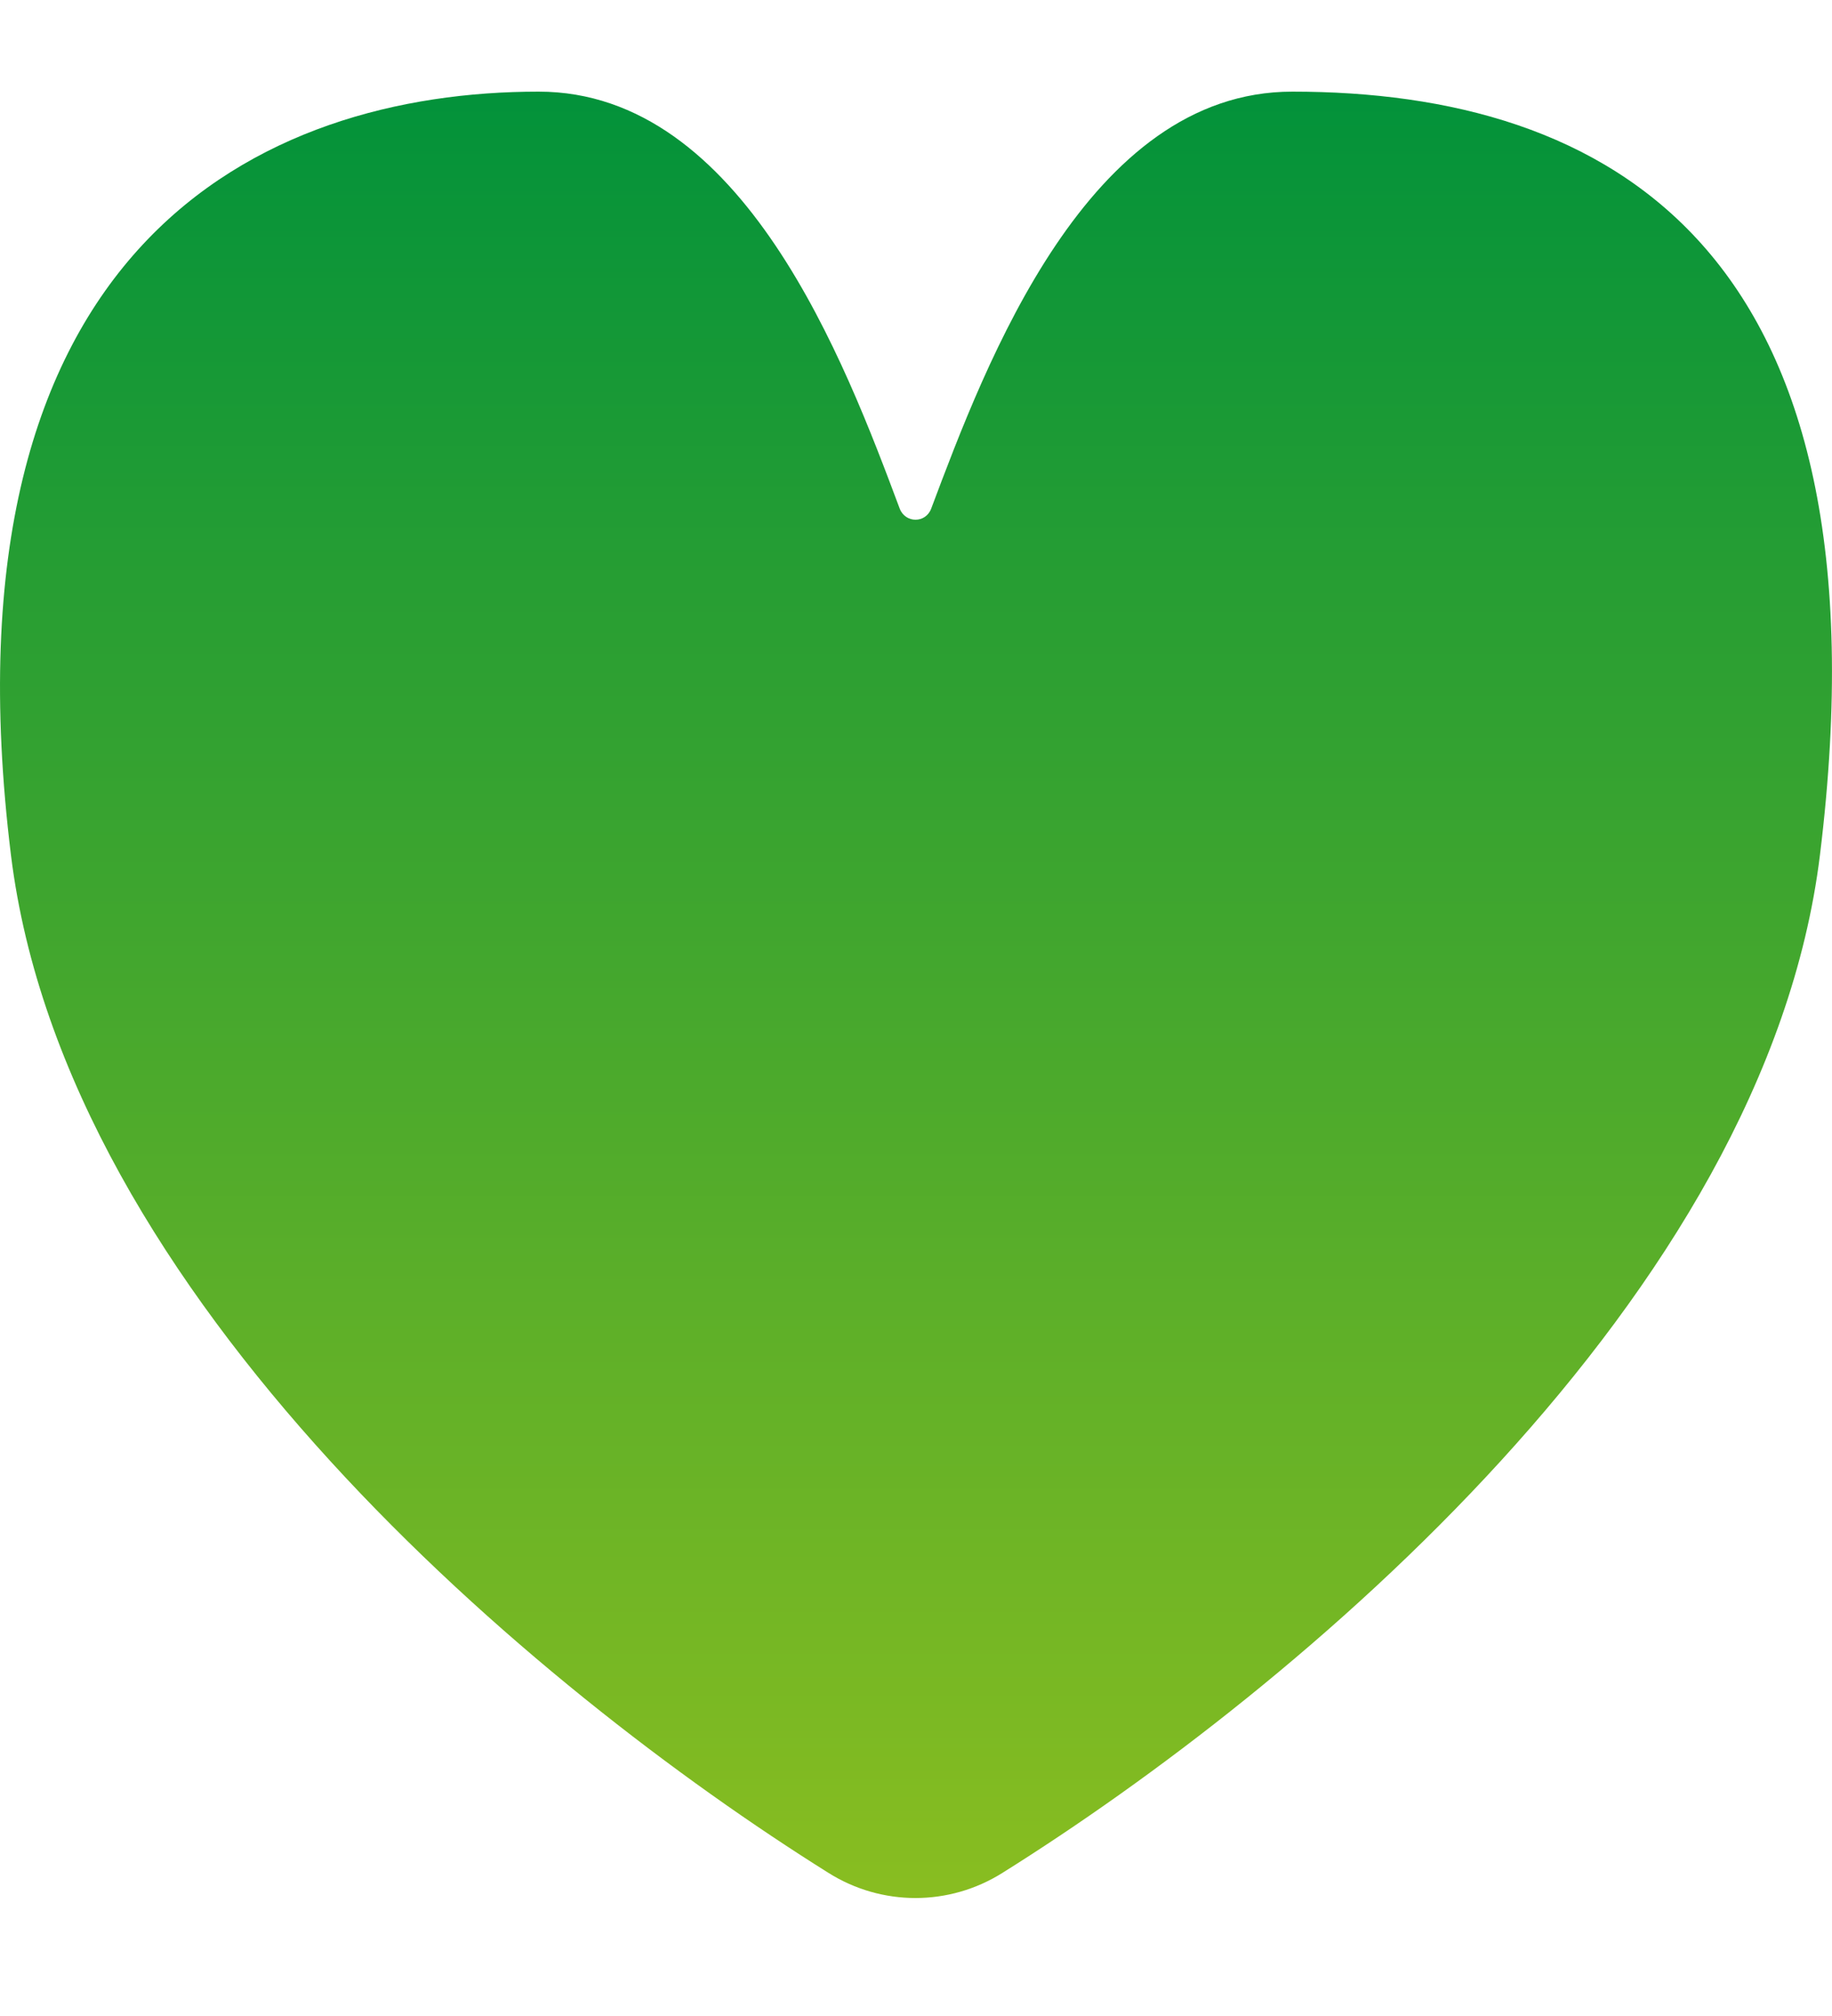 <svg width="10" height="11" viewBox="0 0 10 11" fill="none" xmlns="http://www.w3.org/2000/svg">
<path fill-rule="evenodd" clip-rule="evenodd" d="M4.911 2.775C4.942 2.856 5.053 2.856 5.083 2.775C5.382 1.979 5.937 0.5 7.054 0.5C8.765 0.5 10.345 1.333 9.934 4.667C9.637 7.077 7.076 9.215 5.472 10.219C5.181 10.402 4.813 10.402 4.522 10.219C2.918 9.215 0.358 7.077 0.06 4.667C-0.351 1.333 1.432 0.5 2.94 0.5C4.057 0.5 4.613 1.979 4.911 2.775Z" fill="url(#paint0_linear_279_3602)"/>
<defs>
<linearGradient id="paint0_linear_279_3602" x1="5" y1="0.5" x2="5" y2="10.5" gradientUnits="userSpaceOnUse">
<stop stop-color="#02923A"/>
<stop offset="1" stop-color="#8BBE20"/>
</linearGradient>
</defs>
</svg>
